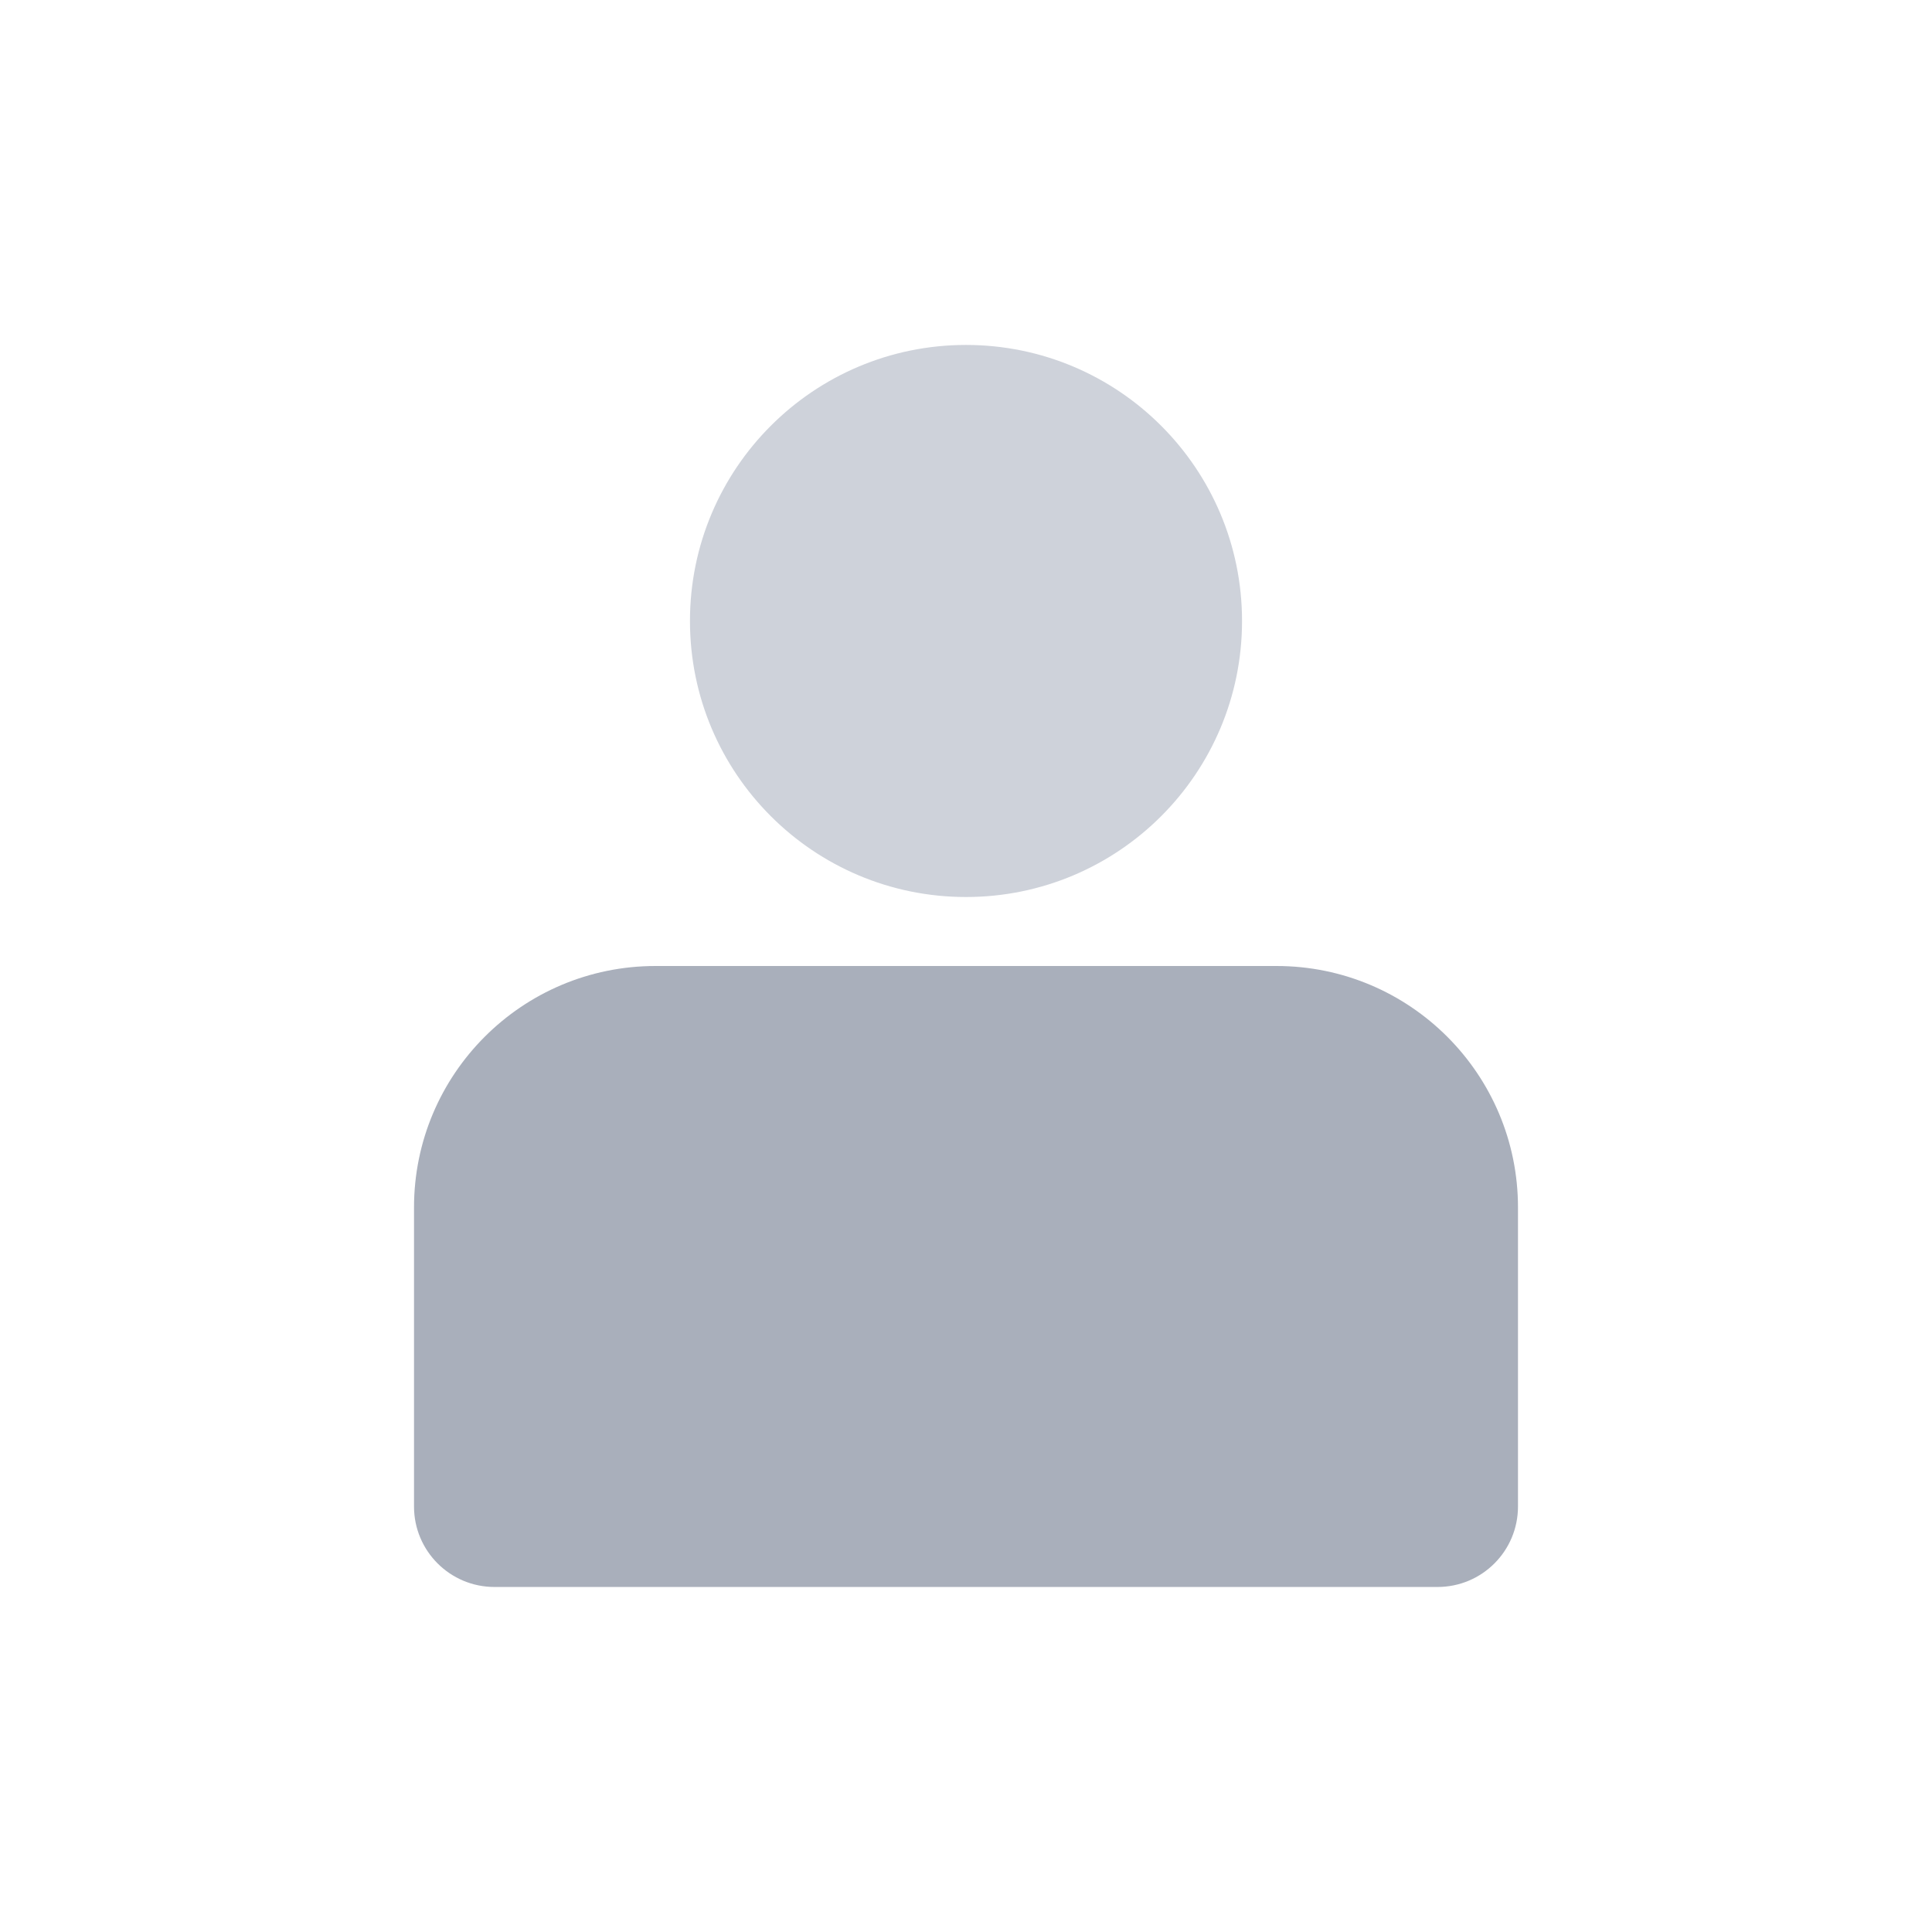 <svg width="24" height="24" viewBox="0 0 24 24" fill="none" xmlns="http://www.w3.org/2000/svg">
<circle cx="12" cy="7.714" r="3.429" fill="#CED2DA"/>
<path d="M5.143 15C5.143 13.343 6.486 12 8.143 12H15.857C17.514 12 18.857 13.343 18.857 15V18.714C18.857 19.267 18.41 19.714 17.857 19.714H6.143C5.591 19.714 5.143 19.267 5.143 18.714V15Z" fill="#A9AFBB"/>
</svg>
